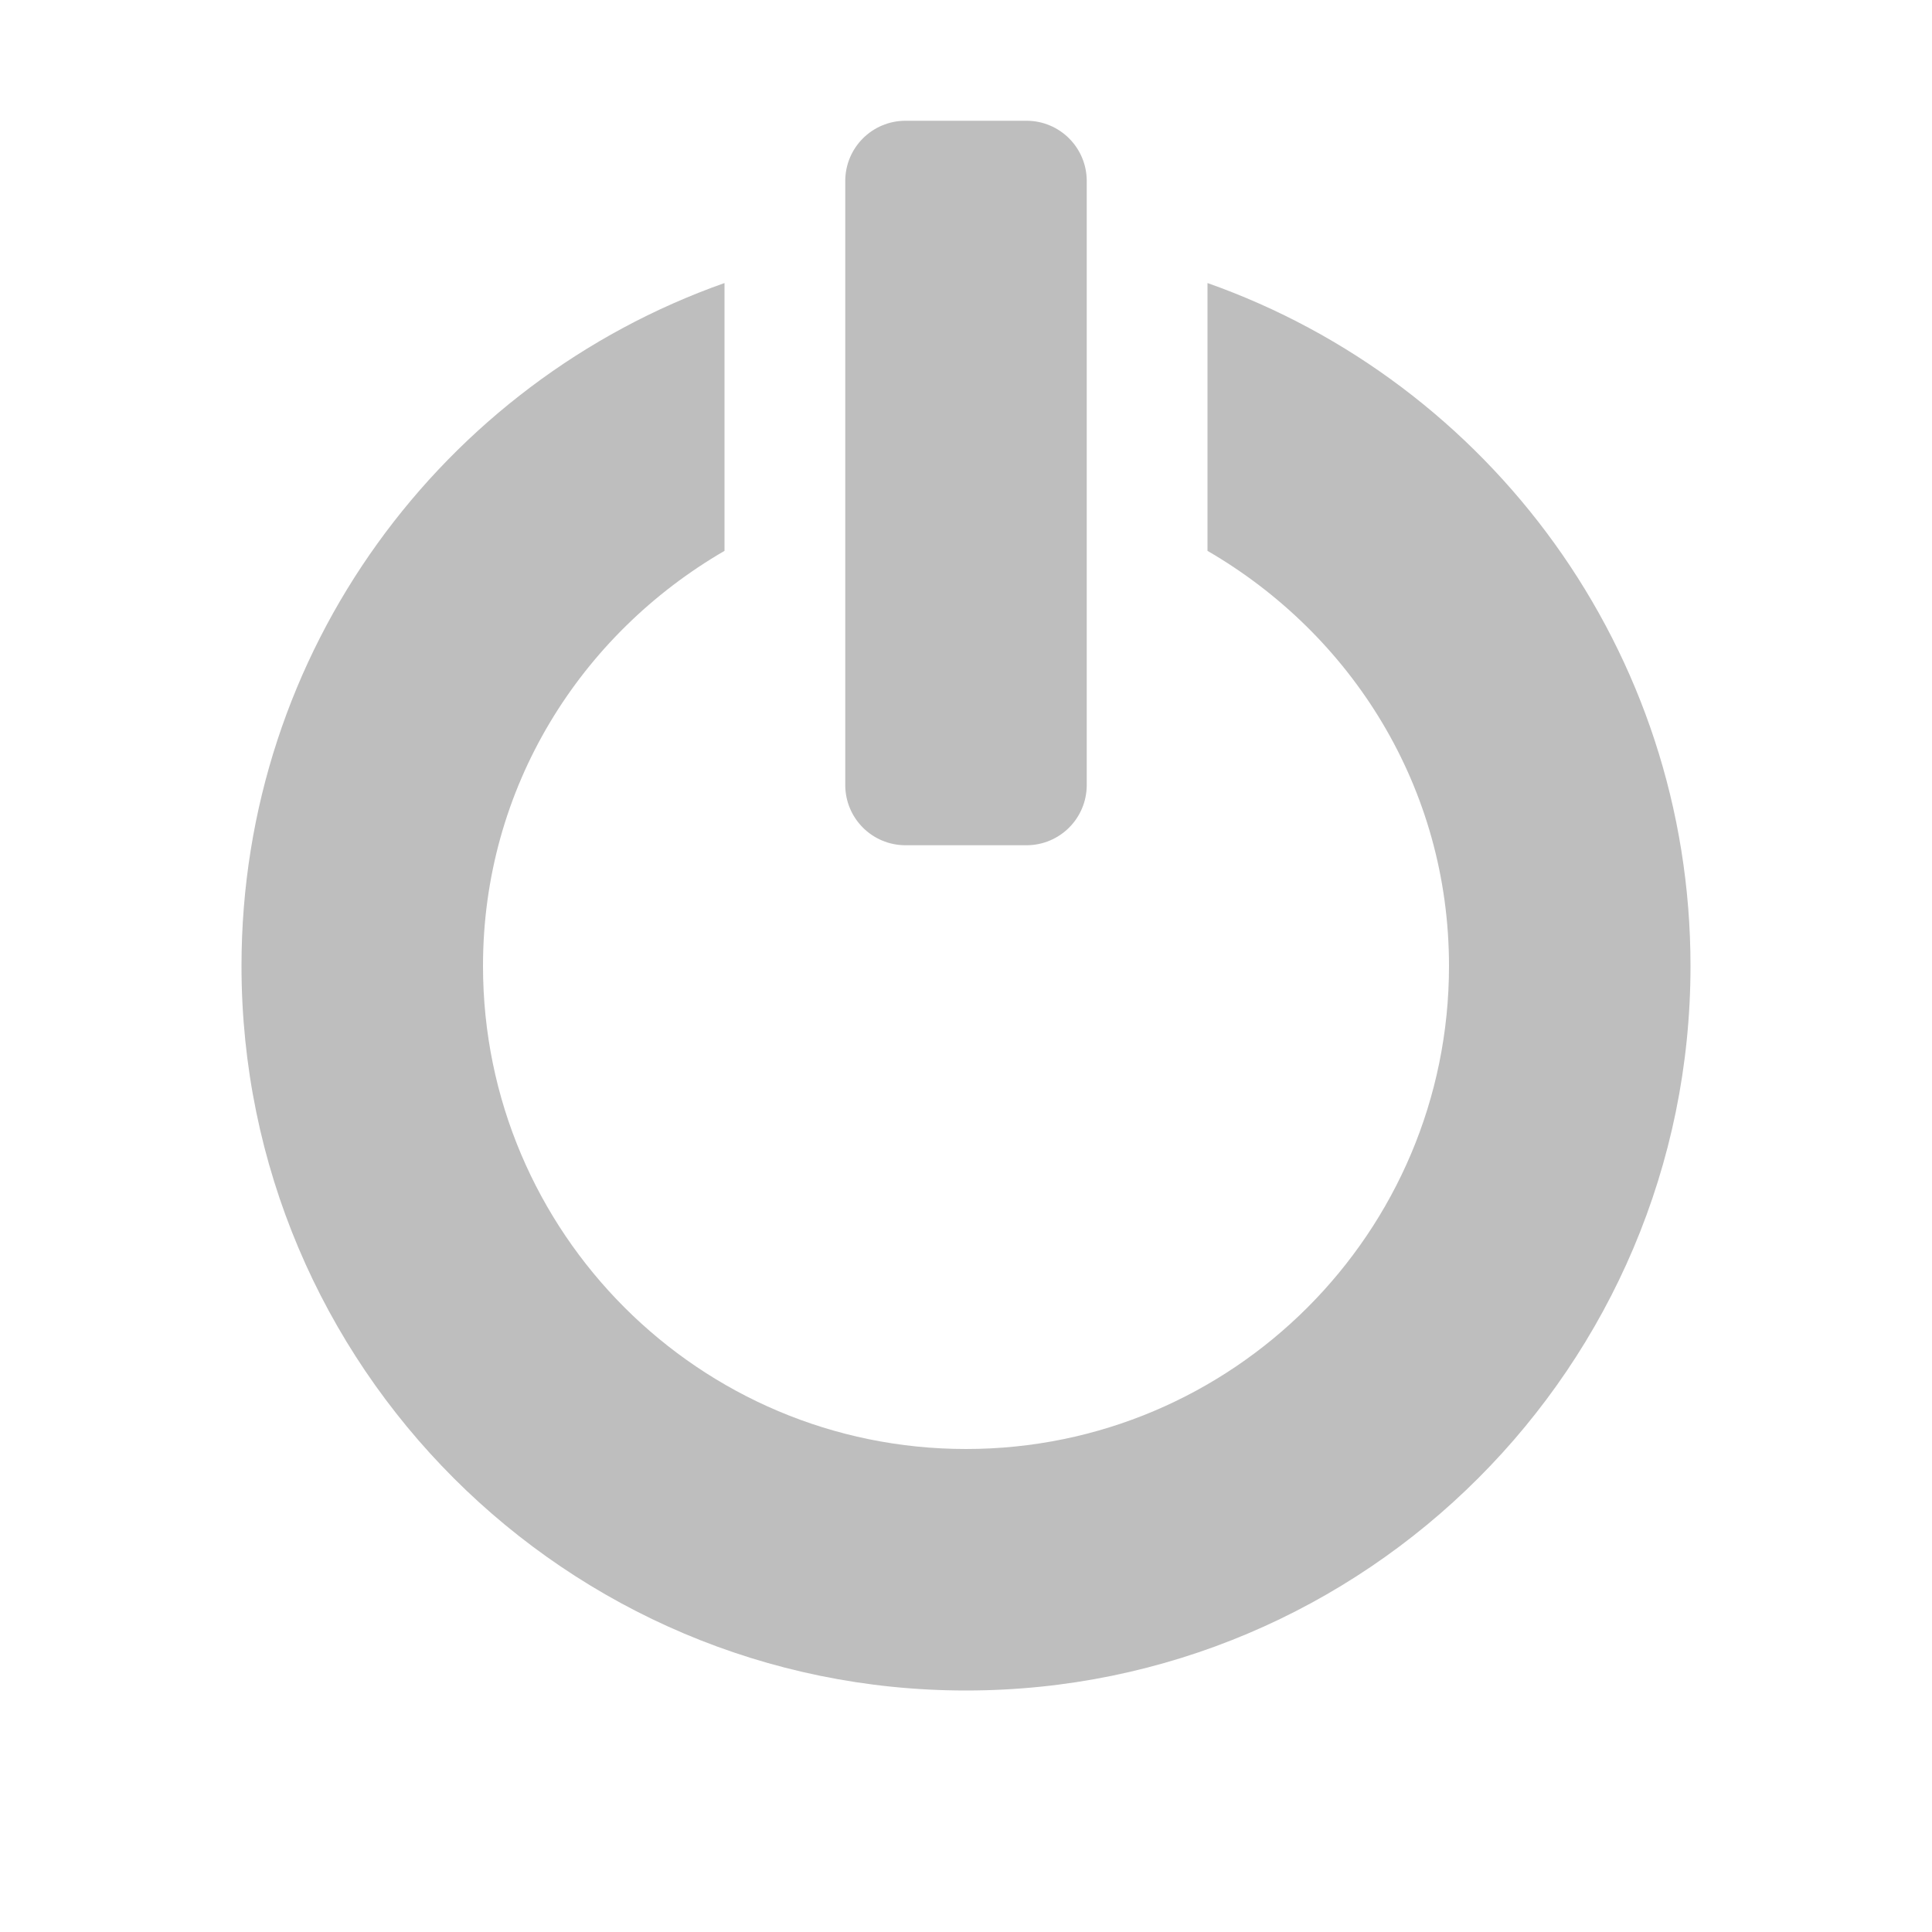 <svg xmlns="http://www.w3.org/2000/svg" xmlns:svg="http://www.w3.org/2000/svg" xmlns:xlink="http://www.w3.org/1999/xlink" id="svg2" width="16" height="16" display="inline" version="1.0"><defs id="defs4"><linearGradient id="linearGradient4081"><stop id="stop4083" offset="0" stop-color="#aaa" stop-opacity="1"/><stop id="stop4085" offset="1" stop-color="#f0f0f0" stop-opacity="1"/></linearGradient><linearGradient id="linearGradient3527" x1="6.839" x2="6.839" y1="16.3" y2="6.053" gradientTransform="translate(-39,0)" gradientUnits="userSpaceOnUse" xlink:href="#linearGradient4081"/><linearGradient id="linearGradient3538" x1="16.5" x2="16.5" y1="19.543" y2="2.5" gradientTransform="translate(-39,0)" gradientUnits="userSpaceOnUse" xlink:href="#linearGradient4081"/><linearGradient id="linearGradient3540" x1="14.525" x2="14.525" y1="17.419" y2="4.625" gradientTransform="translate(-39,0)" gradientUnits="userSpaceOnUse" xlink:href="#linearGradient4081"/><linearGradient id="linearGradient3542" x1="10.505" x2="10.505" y1="15.281" y2="6.746" gradientTransform="translate(-39,0)" gradientUnits="userSpaceOnUse" xlink:href="#linearGradient4081"/><linearGradient id="linearGradient3266" x1="9" x2="14" y1="4.5" y2="4.5" gradientTransform="matrix(0,-1,1,0,6,16)" gradientUnits="userSpaceOnUse" xlink:href="#linearGradient4081"/><linearGradient id="linearGradient3274" x1="11.984" x2="11.984" y1="20" y2="7.969" gradientUnits="userSpaceOnUse" xlink:href="#linearGradient4081"/><linearGradient id="linearGradient3280" x1="9" x2="14" y1="4.5" y2="4.5" gradientTransform="matrix(0,-1,1,0,7,16)" gradientUnits="userSpaceOnUse" xlink:href="#linearGradient4081"/><linearGradient id="linearGradient3287" x1="9" x2="14" y1="4.5" y2="4.5" gradientTransform="matrix(0,-1,1,0,7,16)" gradientUnits="userSpaceOnUse" xlink:href="#linearGradient4081"/><linearGradient id="linearGradient3293" x1="11.984" x2="11.984" y1="20" y2="7.969" gradientTransform="translate(-1,0)" gradientUnits="userSpaceOnUse" xlink:href="#linearGradient4081"/><linearGradient id="linearGradient3180" x1="-13" x2="-13" y1="17.009" y2="-.7" gradientUnits="userSpaceOnUse" xlink:href="#linearGradient4081"/><linearGradient id="linearGradient3833-8" x1="54" x2="59" y1="3.5" y2="3.5" gradientTransform="translate(-58,53.861)" gradientUnits="userSpaceOnUse" xlink:href="#StandardGradient-1"/><linearGradient id="StandardGradient-1" x1="10.71" x2="10.71" y1="1.996" y2="18.974" gradientTransform="matrix(0.998,0,0,0.998,-0.046,0.058)" gradientUnits="userSpaceOnUse"><stop id="stop3277-4" offset="0" stop-color="#000" stop-opacity=".863"/><stop id="stop3279-3" offset="1" stop-color="#000" stop-opacity=".471"/></linearGradient><linearGradient id="linearGradient3829-0" x1="54" x2="59" y1="3.5" y2="3.5" gradientTransform="translate(-50,53.861)" gradientUnits="userSpaceOnUse" xlink:href="#SpecificGradient-5"/><linearGradient id="SpecificGradient-5" x1="10.762" x2="10.762" y1="4" y2="18.011" gradientUnits="userSpaceOnUse"><stop id="stop3292-8" offset="0" stop-color="#a50000" stop-opacity="1"/><stop id="stop3294-0" offset="1" stop-color="#e73800" stop-opacity="1"/></linearGradient><linearGradient id="linearGradient3664" x1="5" x2="5" y1="1" y2="14" gradientTransform="translate(0,1)" gradientUnits="userSpaceOnUse" xlink:href="#StandardGradient-1"/><linearGradient id="linearGradient3668" x1="5" x2="5" y1="1" y2="14" gradientTransform="translate(0.861,1)" gradientUnits="userSpaceOnUse" xlink:href="#StandardGradient-1"/><linearGradient id="linearGradient3673" x1="5" x2="5" y1="1" y2="14" gradientTransform="translate(-29.139,1)" gradientUnits="userSpaceOnUse" xlink:href="#StandardGradient-1"/><clipPath id="clipPath3679" clipPathUnits="userSpaceOnUse"><path id="path3681" fill="#f0f" fill-opacity="1" stroke="none" d="m -29.139,1 0,16 16,0 0,-16 -16,0 z m 7.5,1 1,0 c 0.277,0 0.5,0.223 0.5,0.5 l 0,5 c 0,0.277 -0.223,0.5 -0.5,0.5 l -1,0 c -0.277,1e-7 -0.5,-0.223 -0.5,-0.5 l 0,-5 c 0,-0.277 0.223,-0.5 0.5,-0.5 z m -1.5,1.344 0,2.219 c -1.194,0.692 -2,1.959 -2,3.438 0,2.208 1.792,4 4,4 2.208,0 4,-1.792 4,-4 0,-1.478 -0.806,-2.745 -2,-3.438 l 0,-2.219 c 2.331,0.824 4,3.045 4,5.656 0,3.312 -2.688,6 -6,6 -3.312,0 -6,-2.688 -6,-6 0,-2.612 1.669,-4.833 4,-5.656 z" display="inline"/></clipPath><linearGradient id="linearGradient3961" x1="5" x2="5" y1="1" y2="14" gradientUnits="userSpaceOnUse" xlink:href="#StandardGradient-1"/><linearGradient id="linearGradient3965" x1="5" x2="5" y1="1" y2="14" gradientUnits="userSpaceOnUse" xlink:href="#StandardGradient-1"/></defs><g id="layer1" display="inline" transform="translate(-0.861,-1)"><path id="path2401" fill="#bebebe" fill-opacity="1" fill-rule="nonzero" stroke="none" stroke-dasharray="none" stroke-dashoffset="0" stroke-linecap="square" stroke-linejoin="round" stroke-miterlimit="4" stroke-opacity="1" stroke-width="2" d="M 7.5 1 C 7.223 1 7 1.223 7 1.5 L 7 6.5 C 7 6.777 7.223 7 7.5 7 L 8.5 7 C 8.777 7 9 6.777 9 6.5 L 9 1.5 C 9 1.223 8.777 1 8.5 1 L 7.5 1 z M 6 2.344 C 3.669 3.167 2 5.388 2 8 C 2 11.312 4.688 14 8 14 C 11.312 14 14 11.312 14 8 C 14 5.388 12.331 3.167 10 2.344 L 10 4.562 C 11.194 5.255 12 6.522 12 8 C 12 10.208 10.208 12 8 12 C 5.792 12 4 10.208 4 8 C 4 6.522 4.806 5.255 6 4.562 L 6 2.344 z" opacity="1" transform="translate(0.861,1)"/></g></svg>